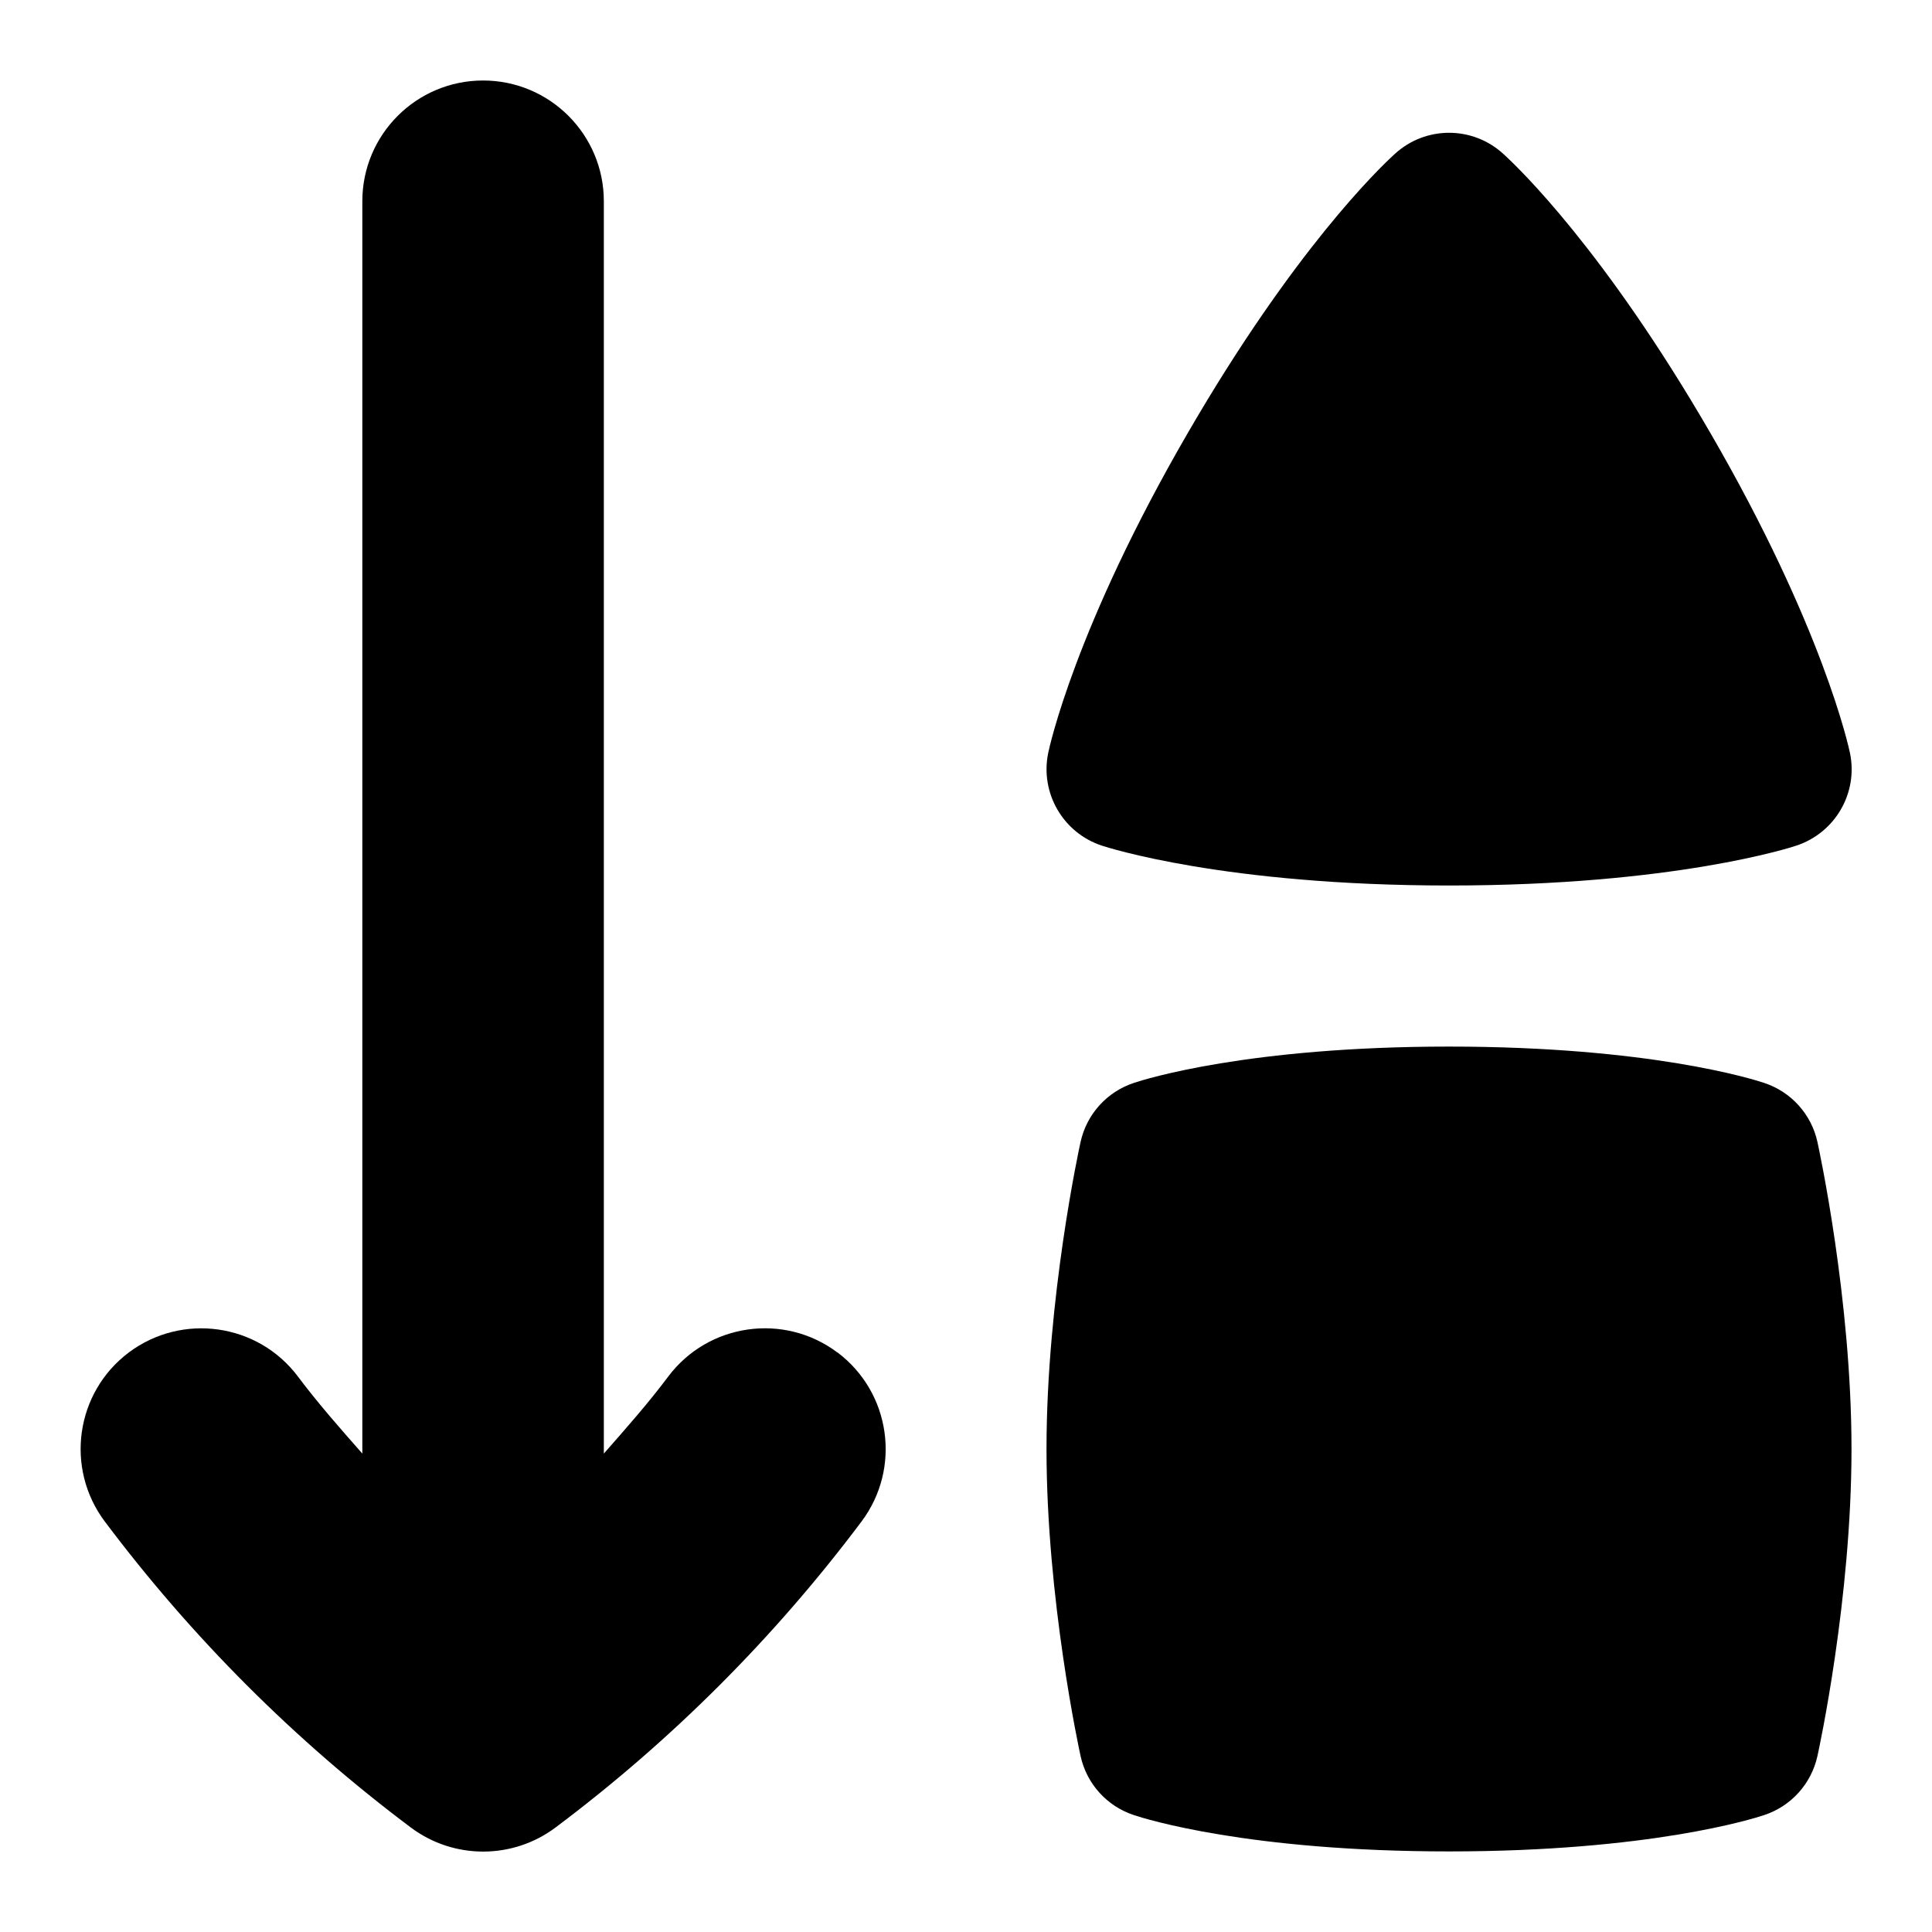 <svg id="Layer_1" viewBox="0 0 24 24" xmlns="http://www.w3.org/2000/svg" data-name="Layer 1"><path d="m13.021 9.354c.013-.063.334-1.563 1.738-3.982 1.311-2.26 2.369-3.279 2.568-3.46.382-.35.966-.35 1.348 0 .199.181 1.257 1.2 2.568 3.46 1.404 2.419 1.725 3.919 1.738 3.982.103.496-.183.99-.664 1.15-.061.021-1.52.496-4.316.496s-4.255-.476-4.316-.496c-.481-.16-.766-.654-.664-1.15zm9.556 4.833c-.075-.345-.326-.623-.66-.734-.139-.047-1.426-.452-3.917-.452s-3.778.405-3.917.452c-.334.111-.585.39-.66.734-.018.078-.423 1.949-.423 3.813s.406 3.735.423 3.813c.075.345.326.623.66.734.139.047 1.426.452 3.917.452s3.778-.405 3.917-.452c.334-.111.585-.39.66-.734.018-.078.423-1.949.423-3.813s-.406-3.735-.423-3.813zm-12.176 2.613c-.662-.496-1.603-.362-2.1.3-.25.334-.526.645-.8.957v-15.557c0-.828-.671-1.5-1.5-1.5s-1.5.672-1.5 1.5v15.557c-.275-.312-.55-.624-.8-.957-.497-.662-1.437-.795-2.1-.3-.663.498-.796 1.438-.299 2.101 1.082 1.441 2.36 2.72 3.8 3.8.533.4 1.267.4 1.8 0 1.44-1.08 2.718-2.358 3.8-3.8.497-.663.363-1.603-.299-2.101z"/></svg>